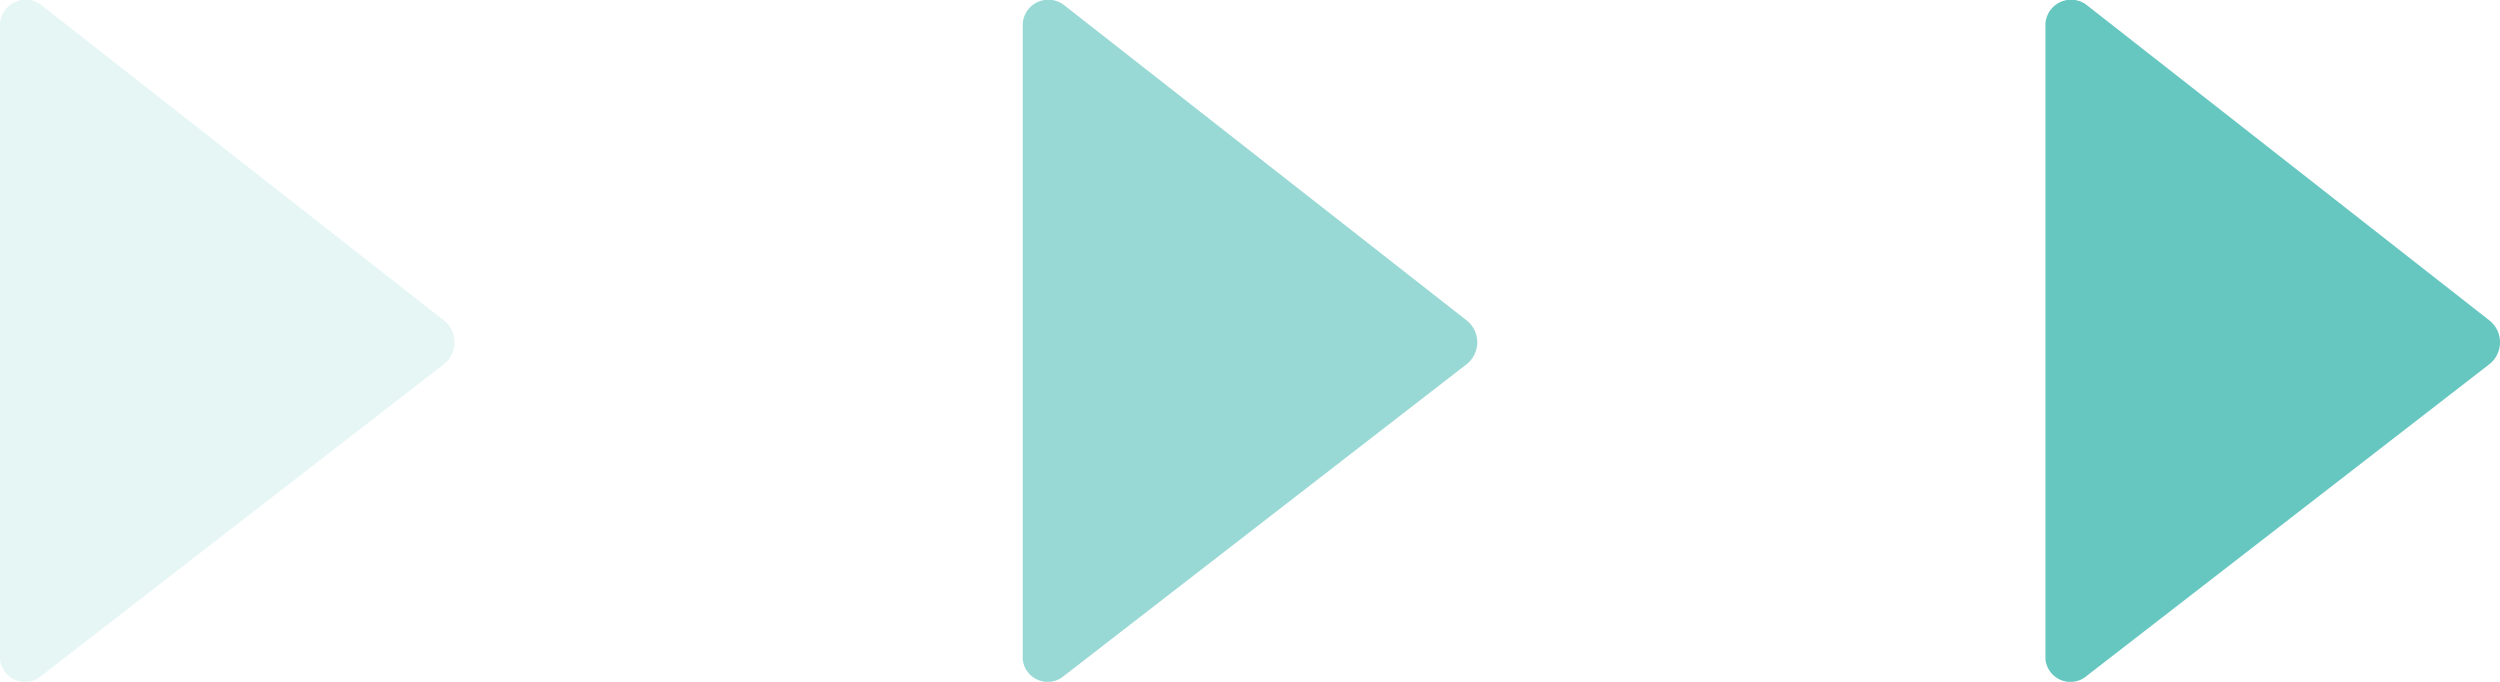 <svg xmlns="http://www.w3.org/2000/svg" width="44" height="12" viewBox="0 0 44 12">
  <g id="向右" transform="translate(-531 -2001)">
    <path id="右三角" d="M204.8,11.657a.442.442,0,0,0,.733.285l7.067-5.47a.491.491,0,0,0,0-.791L205.533.146a.452.452,0,0,0-.733.318V11.658Z" transform="translate(362.2 2000.948)" fill="rgba(0,160,150,0.6)"/>
    <path id="右三角-2" data-name="右三角" d="M204.8,11.657a.442.442,0,0,0,.733.285l7.067-5.47a.491.491,0,0,0,0-.791L205.533.146a.452.452,0,0,0-.733.318V11.658Z" transform="translate(344.2 2000.948)" fill="rgba(0,160,150,0.4)"/>
    <path id="右三角-3" data-name="右三角" d="M204.8,11.657a.442.442,0,0,0,.733.285l7.067-5.47a.491.491,0,0,0,0-.791L205.533.146a.452.452,0,0,0-.733.318V11.658Z" transform="translate(326.2 2000.948)" fill="rgba(0,160,150,0.1)"/>
  </g>
</svg>
